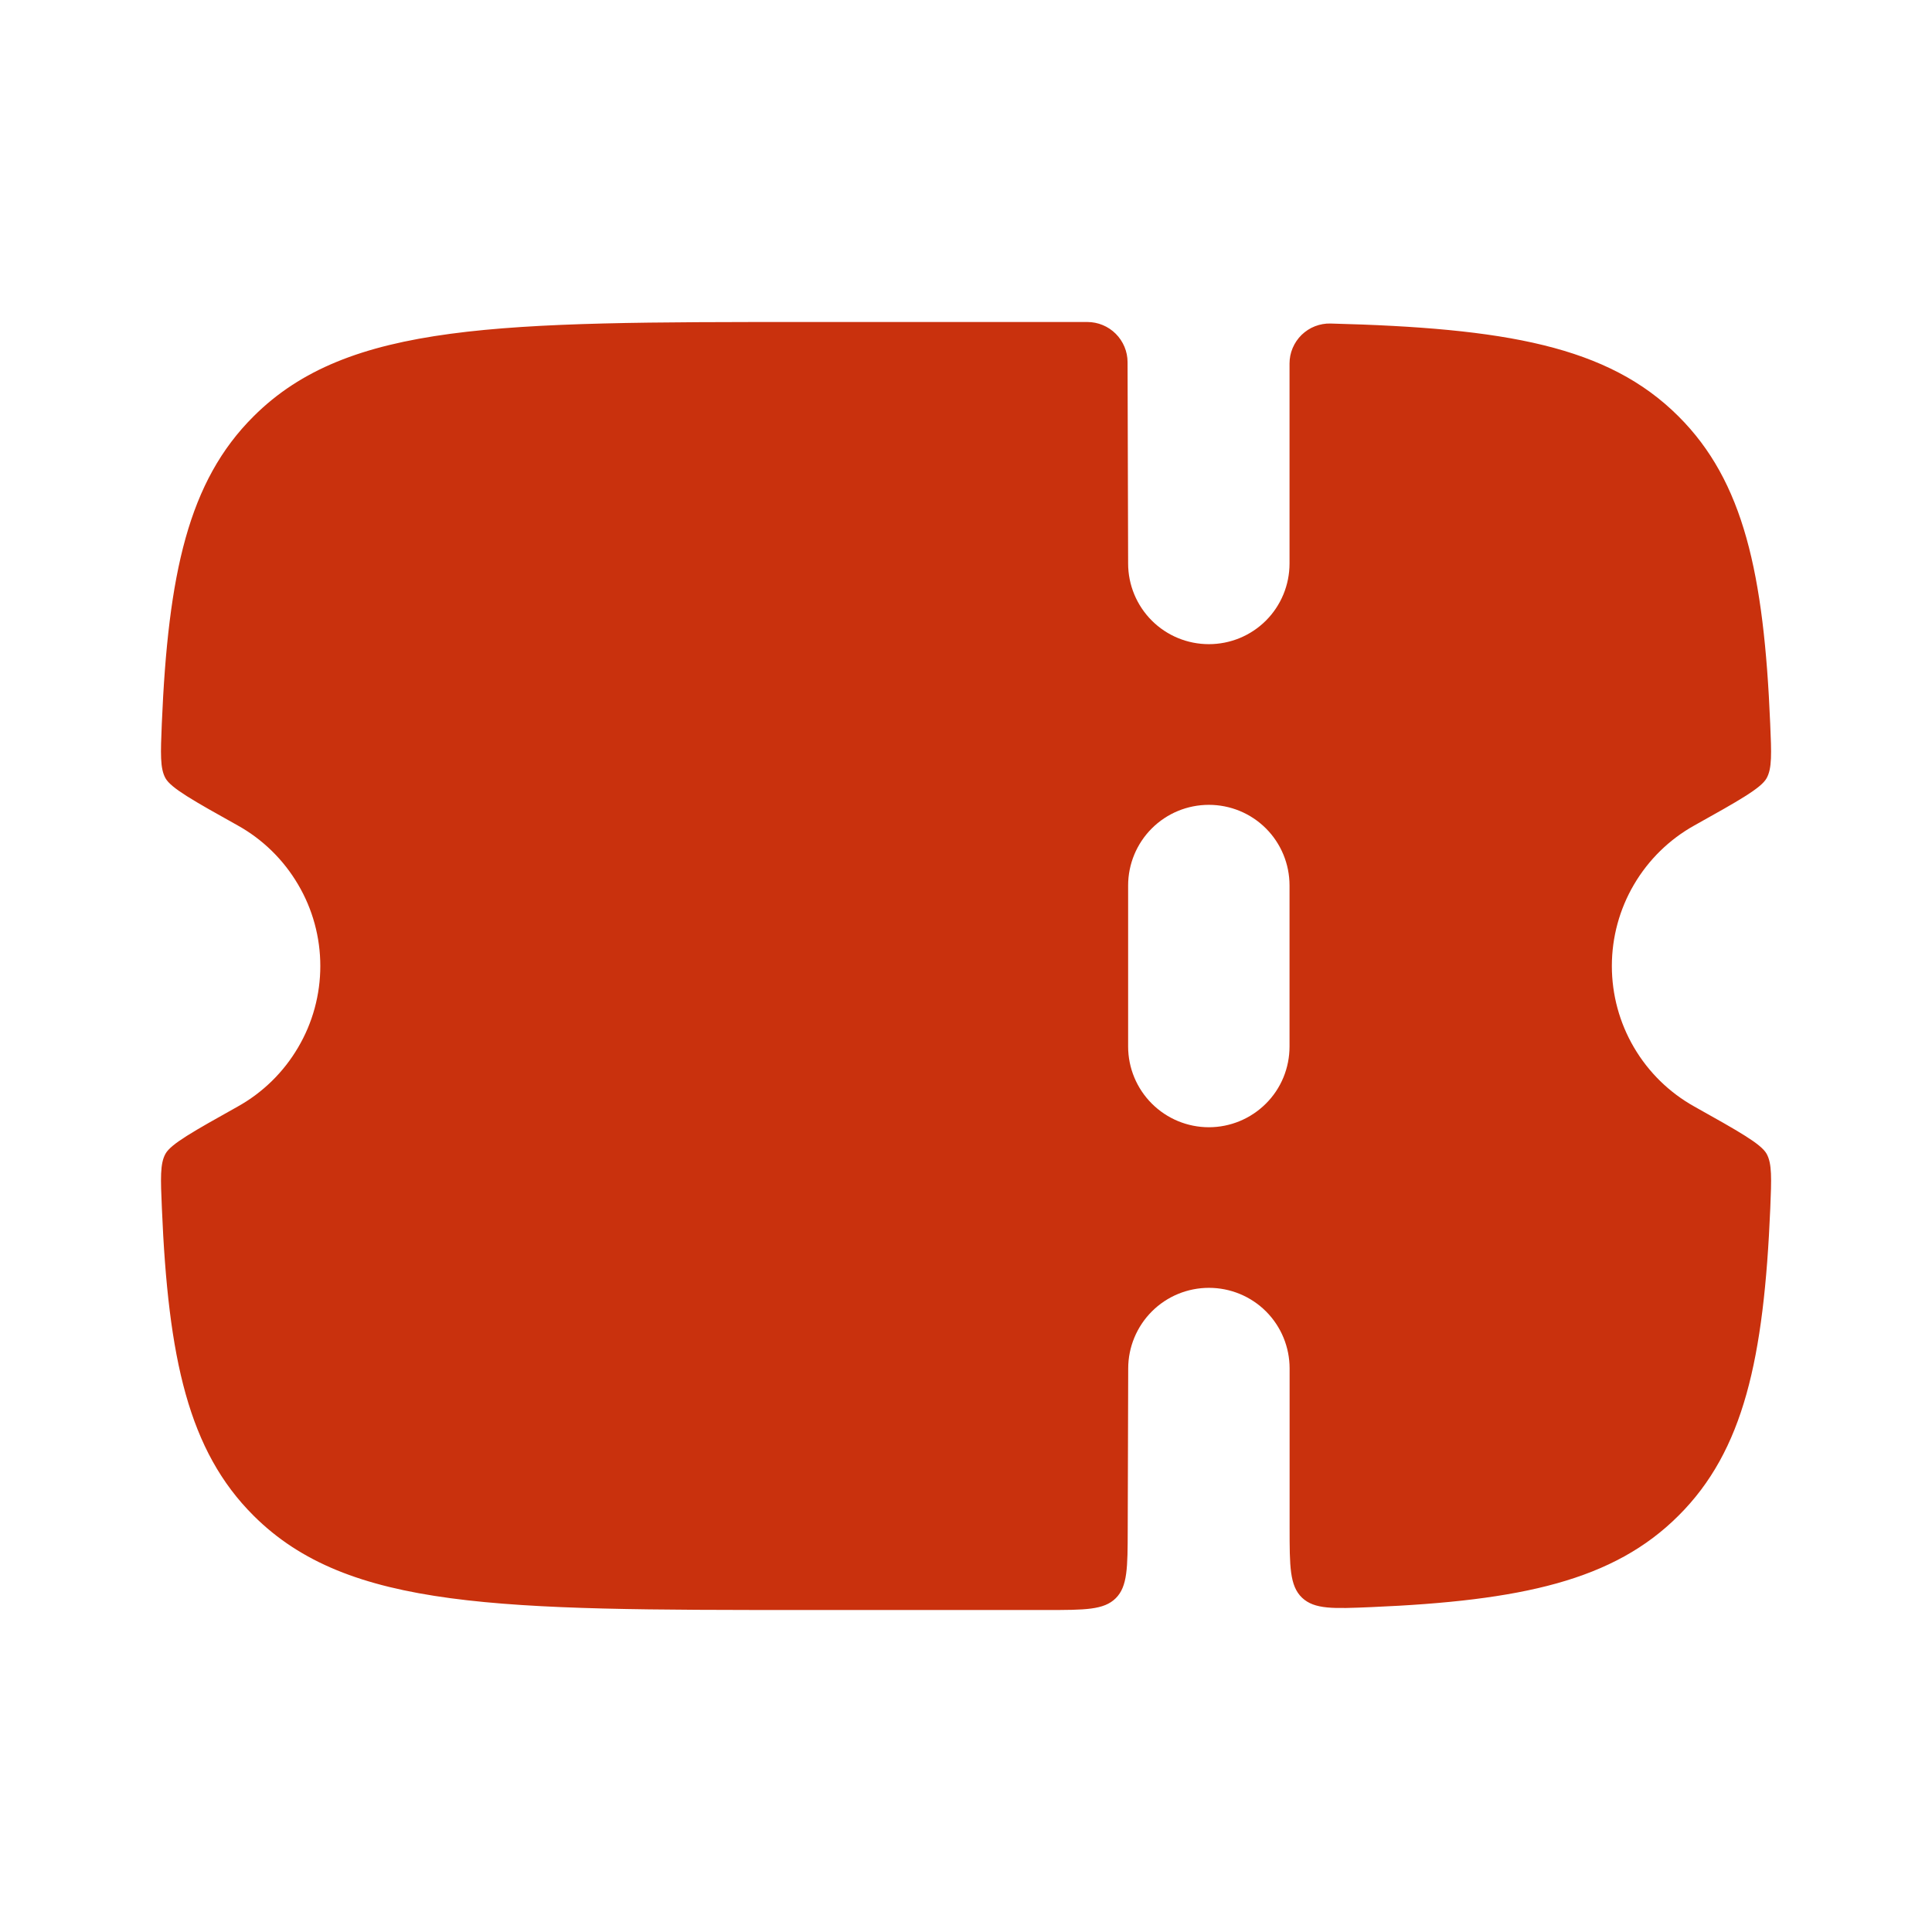 <svg width="24" height="24" viewBox="0 0 24 24" fill="none" xmlns="http://www.w3.org/2000/svg">
<path fill-rule="evenodd" clip-rule="evenodd" d="M14.009 19.003L14.015 17C14.015 16.734 14.121 16.479 14.309 16.291C14.497 16.103 14.752 15.998 15.018 15.998C15.284 15.998 15.539 16.103 15.727 16.291C15.915 16.479 16.02 16.734 16.02 17V18.977C16.02 19.458 16.02 19.699 16.174 19.847C16.329 19.994 16.564 19.984 17.037 19.964C18.9 19.885 20.045 19.634 20.851 18.828C21.661 18.022 21.912 16.877 21.991 15.011C22.006 14.641 22.014 14.455 21.945 14.332C21.875 14.209 21.6 14.055 21.048 13.746C20.737 13.573 20.478 13.319 20.298 13.012C20.118 12.706 20.023 12.356 20.023 12C20.023 11.644 20.118 11.294 20.298 10.988C20.478 10.681 20.737 10.427 21.048 10.254C21.6 9.946 21.876 9.791 21.945 9.668C22.014 9.545 22.006 9.36 21.99 8.989C21.912 7.123 21.66 5.979 20.851 5.172C19.974 4.296 18.696 4.075 16.529 4.019C16.463 4.017 16.397 4.029 16.335 4.053C16.273 4.077 16.217 4.114 16.169 4.16C16.122 4.206 16.084 4.262 16.058 4.323C16.032 4.384 16.019 4.45 16.019 4.516V7C16.019 7.266 15.914 7.521 15.726 7.709C15.538 7.897 15.283 8.002 15.017 8.002C14.751 8.002 14.496 7.897 14.308 7.709C14.12 7.521 14.014 7.266 14.014 7L14.007 4.499C14.007 4.367 13.954 4.24 13.86 4.146C13.767 4.053 13.64 4 13.507 4H9.995C6.215 4 4.325 4 3.15 5.172C2.34 5.978 2.089 7.123 2.01 8.989C1.995 9.359 1.987 9.545 2.056 9.668C2.126 9.791 2.401 9.946 2.953 10.254C3.264 10.427 3.523 10.681 3.703 10.988C3.884 11.294 3.979 11.644 3.979 12C3.979 12.356 3.884 12.706 3.703 13.012C3.523 13.319 3.264 13.573 2.953 13.746C2.401 14.055 2.125 14.209 2.056 14.332C1.987 14.455 1.995 14.64 2.011 15.01C2.089 16.877 2.341 18.022 3.15 18.828C4.325 20 6.215 20 9.996 20H13.006C13.478 20 13.713 20 13.86 19.854C14.007 19.708 14.008 19.474 14.009 19.003ZM16.019 13V11C16.019 10.734 15.914 10.479 15.726 10.291C15.538 10.103 15.283 9.998 15.017 9.998C14.751 9.998 14.496 10.103 14.308 10.291C14.12 10.479 14.014 10.734 14.014 11V13C14.014 13.266 14.12 13.521 14.308 13.709C14.496 13.897 14.751 14.003 15.017 14.003C15.283 14.003 15.538 13.897 15.726 13.709C15.915 13.521 16.019 13.266 16.019 13Z" fill="#C9310D"/>
</svg>
